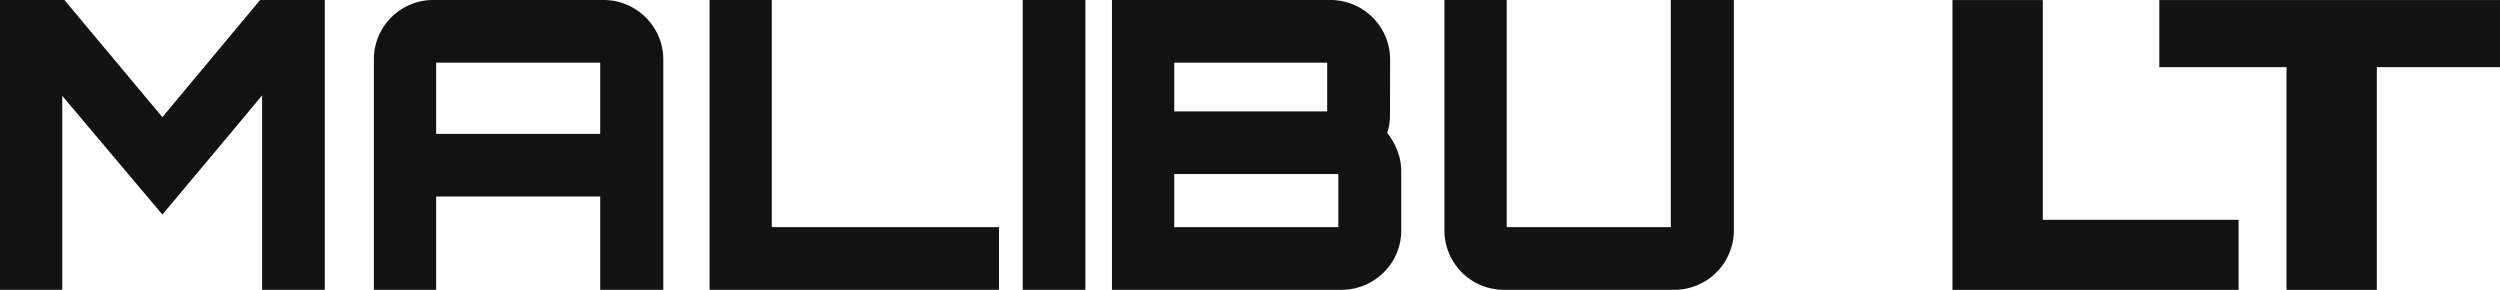 <svg xmlns="http://www.w3.org/2000/svg" viewBox="0 0 621.11 72.01"><defs><style>.cls-1,.cls-2{fill:#121212;}.cls-1{fill-rule:evenodd;}</style></defs><title>Malibu-LT</title><g id="Layer_2" data-name="Layer 2"><g id="Layer_1-2" data-name="Layer 1"><path class="cls-1" d="M40.34,29.1,16,0H0V72H15.47V23.8L40.34,53.3q6-7.12,12.36-14.73T65.12,23.7V72H80.69V0H64.62Z"/><path class="cls-1" d="M107.66,0A14.73,14.73,0,0,0,92.89,14.77V72h15.47V48.83h40.76V72h15.67V14.77a14.66,14.66,0,0,0-4.37-10.45A14.83,14.83,0,0,0,149.92,0Zm.7,33.26V15.57h40.76V33.26Z"/><polygon class="cls-1" points="176.29 72 248.19 72 248.19 56.43 191.75 56.43 191.75 0 176.29 0 176.29 72"/><rect class="cls-2" x="254.09" width="15.57" height="72"/><path class="cls-1" d="M345.37,14.77A14.82,14.82,0,0,0,330.6,0H276.26V72h57a14.87,14.87,0,0,0,10.51-4.32,14.61,14.61,0,0,0,4.36-10.45V42.34a14.12,14.12,0,0,0-1-5,16.86,16.86,0,0,0-2.5-4.35,10,10,0,0,0,.54-2.15,17.45,17.45,0,0,0,.16-2.44ZM291.73,43.23H332.5v13.2H291.73Zm0-27.66h38v12.1h-38Z"/><path class="cls-1" d="M374.33,0H358.86V57.23A14.75,14.75,0,0,0,373.63,72H416a14.8,14.8,0,0,0,14.77-14.77V0H415.1V56.43H374.33Z"/><polygon class="cls-1" points="507.52 54.6 507.52 0.01 485.08 0.01 485.08 72.01 486.36 72.01 509.08 72.01 556.16 72.01 556.16 54.6 507.52 54.6"/><polygon class="cls-1" points="590.51 16.68 621.11 16.68 621.11 0.01 536.47 0.01 536.47 16.68 568.07 16.68 568.07 72.01 590.51 72.01 590.51 16.68"/></g></g></svg>
